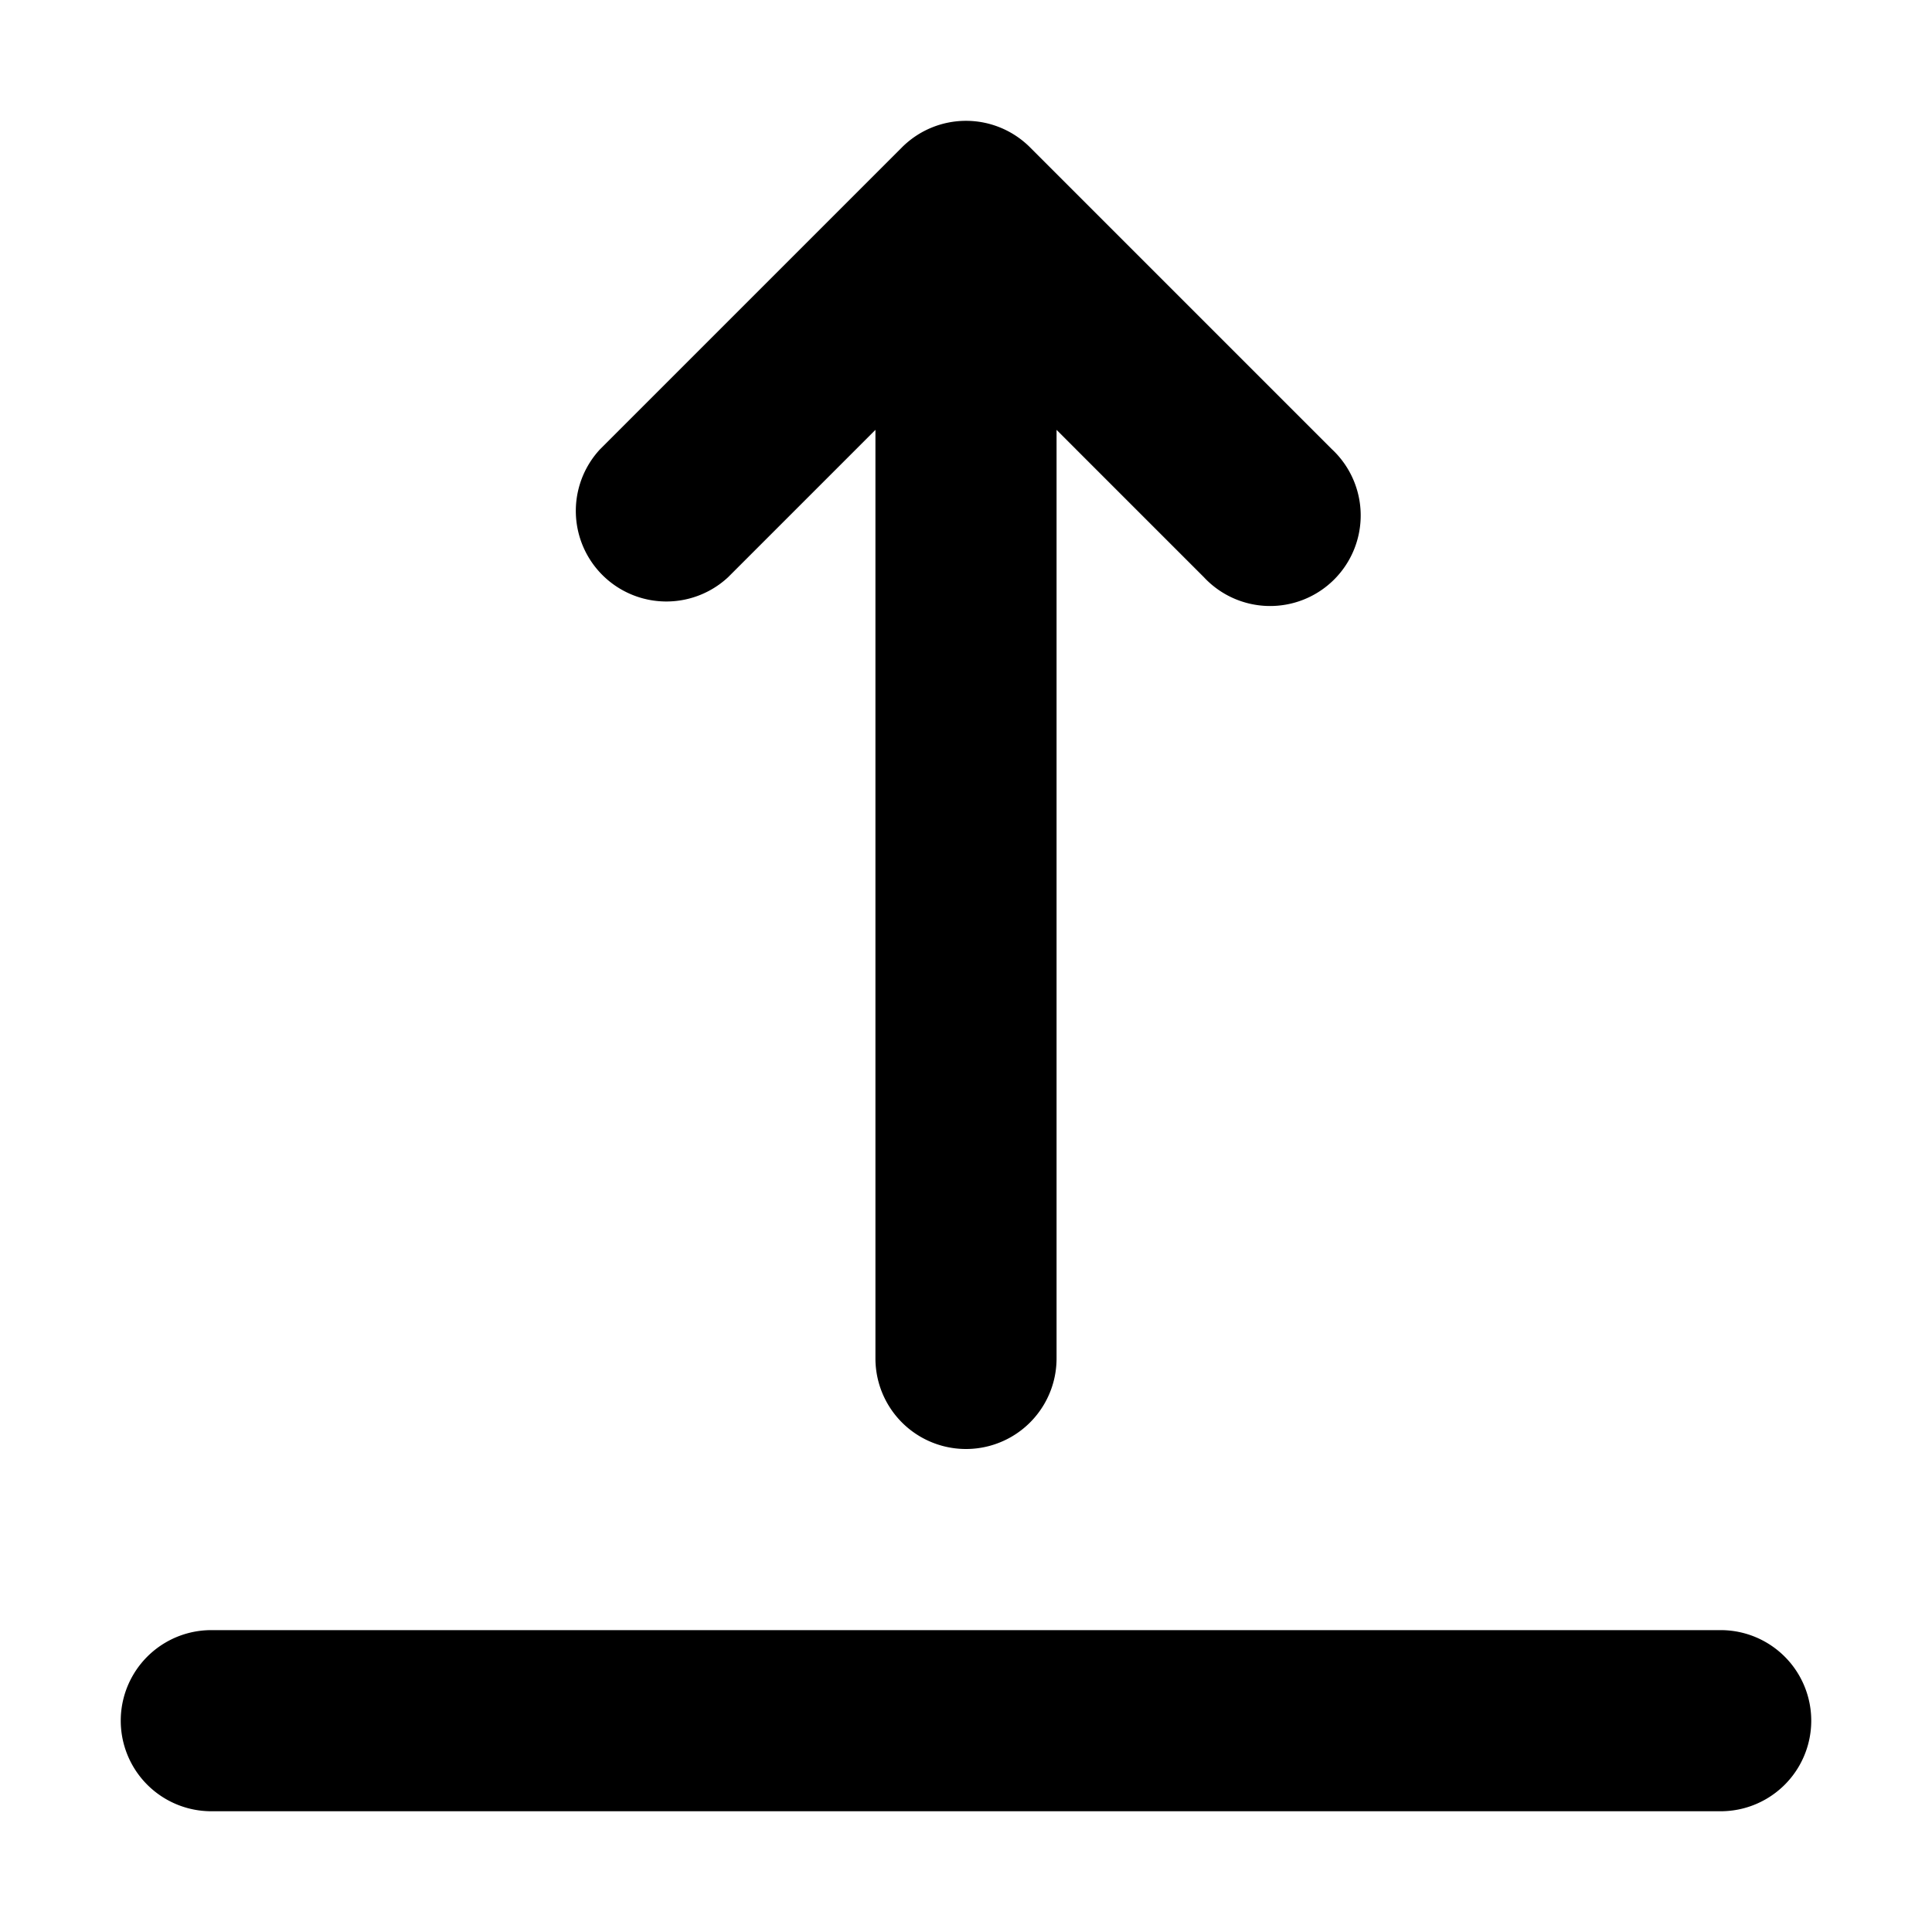 <svg xmlns="http://www.w3.org/2000/svg" width="16" height="16" fill="none" viewBox="0 0 16 16">
    <path fill="currentColor" fill-rule="evenodd" d="M7.47 1.22a.75.75 0 0 1 1.06 0l2.5 2.5a.75.75 0 1 1-1.06 1.06L8.75 3.56v7.69a.75.75 0 0 1-1.5 0V3.56L6.03 4.78a.75.75 0 0 1-1.06-1.06l2.5-2.5ZM1.75 13.5a.75.75 0 0 0 0 1.5h12.5a.75.75 0 0 0 0-1.5H1.75Z" clip-rule="evenodd"/>
</svg>
